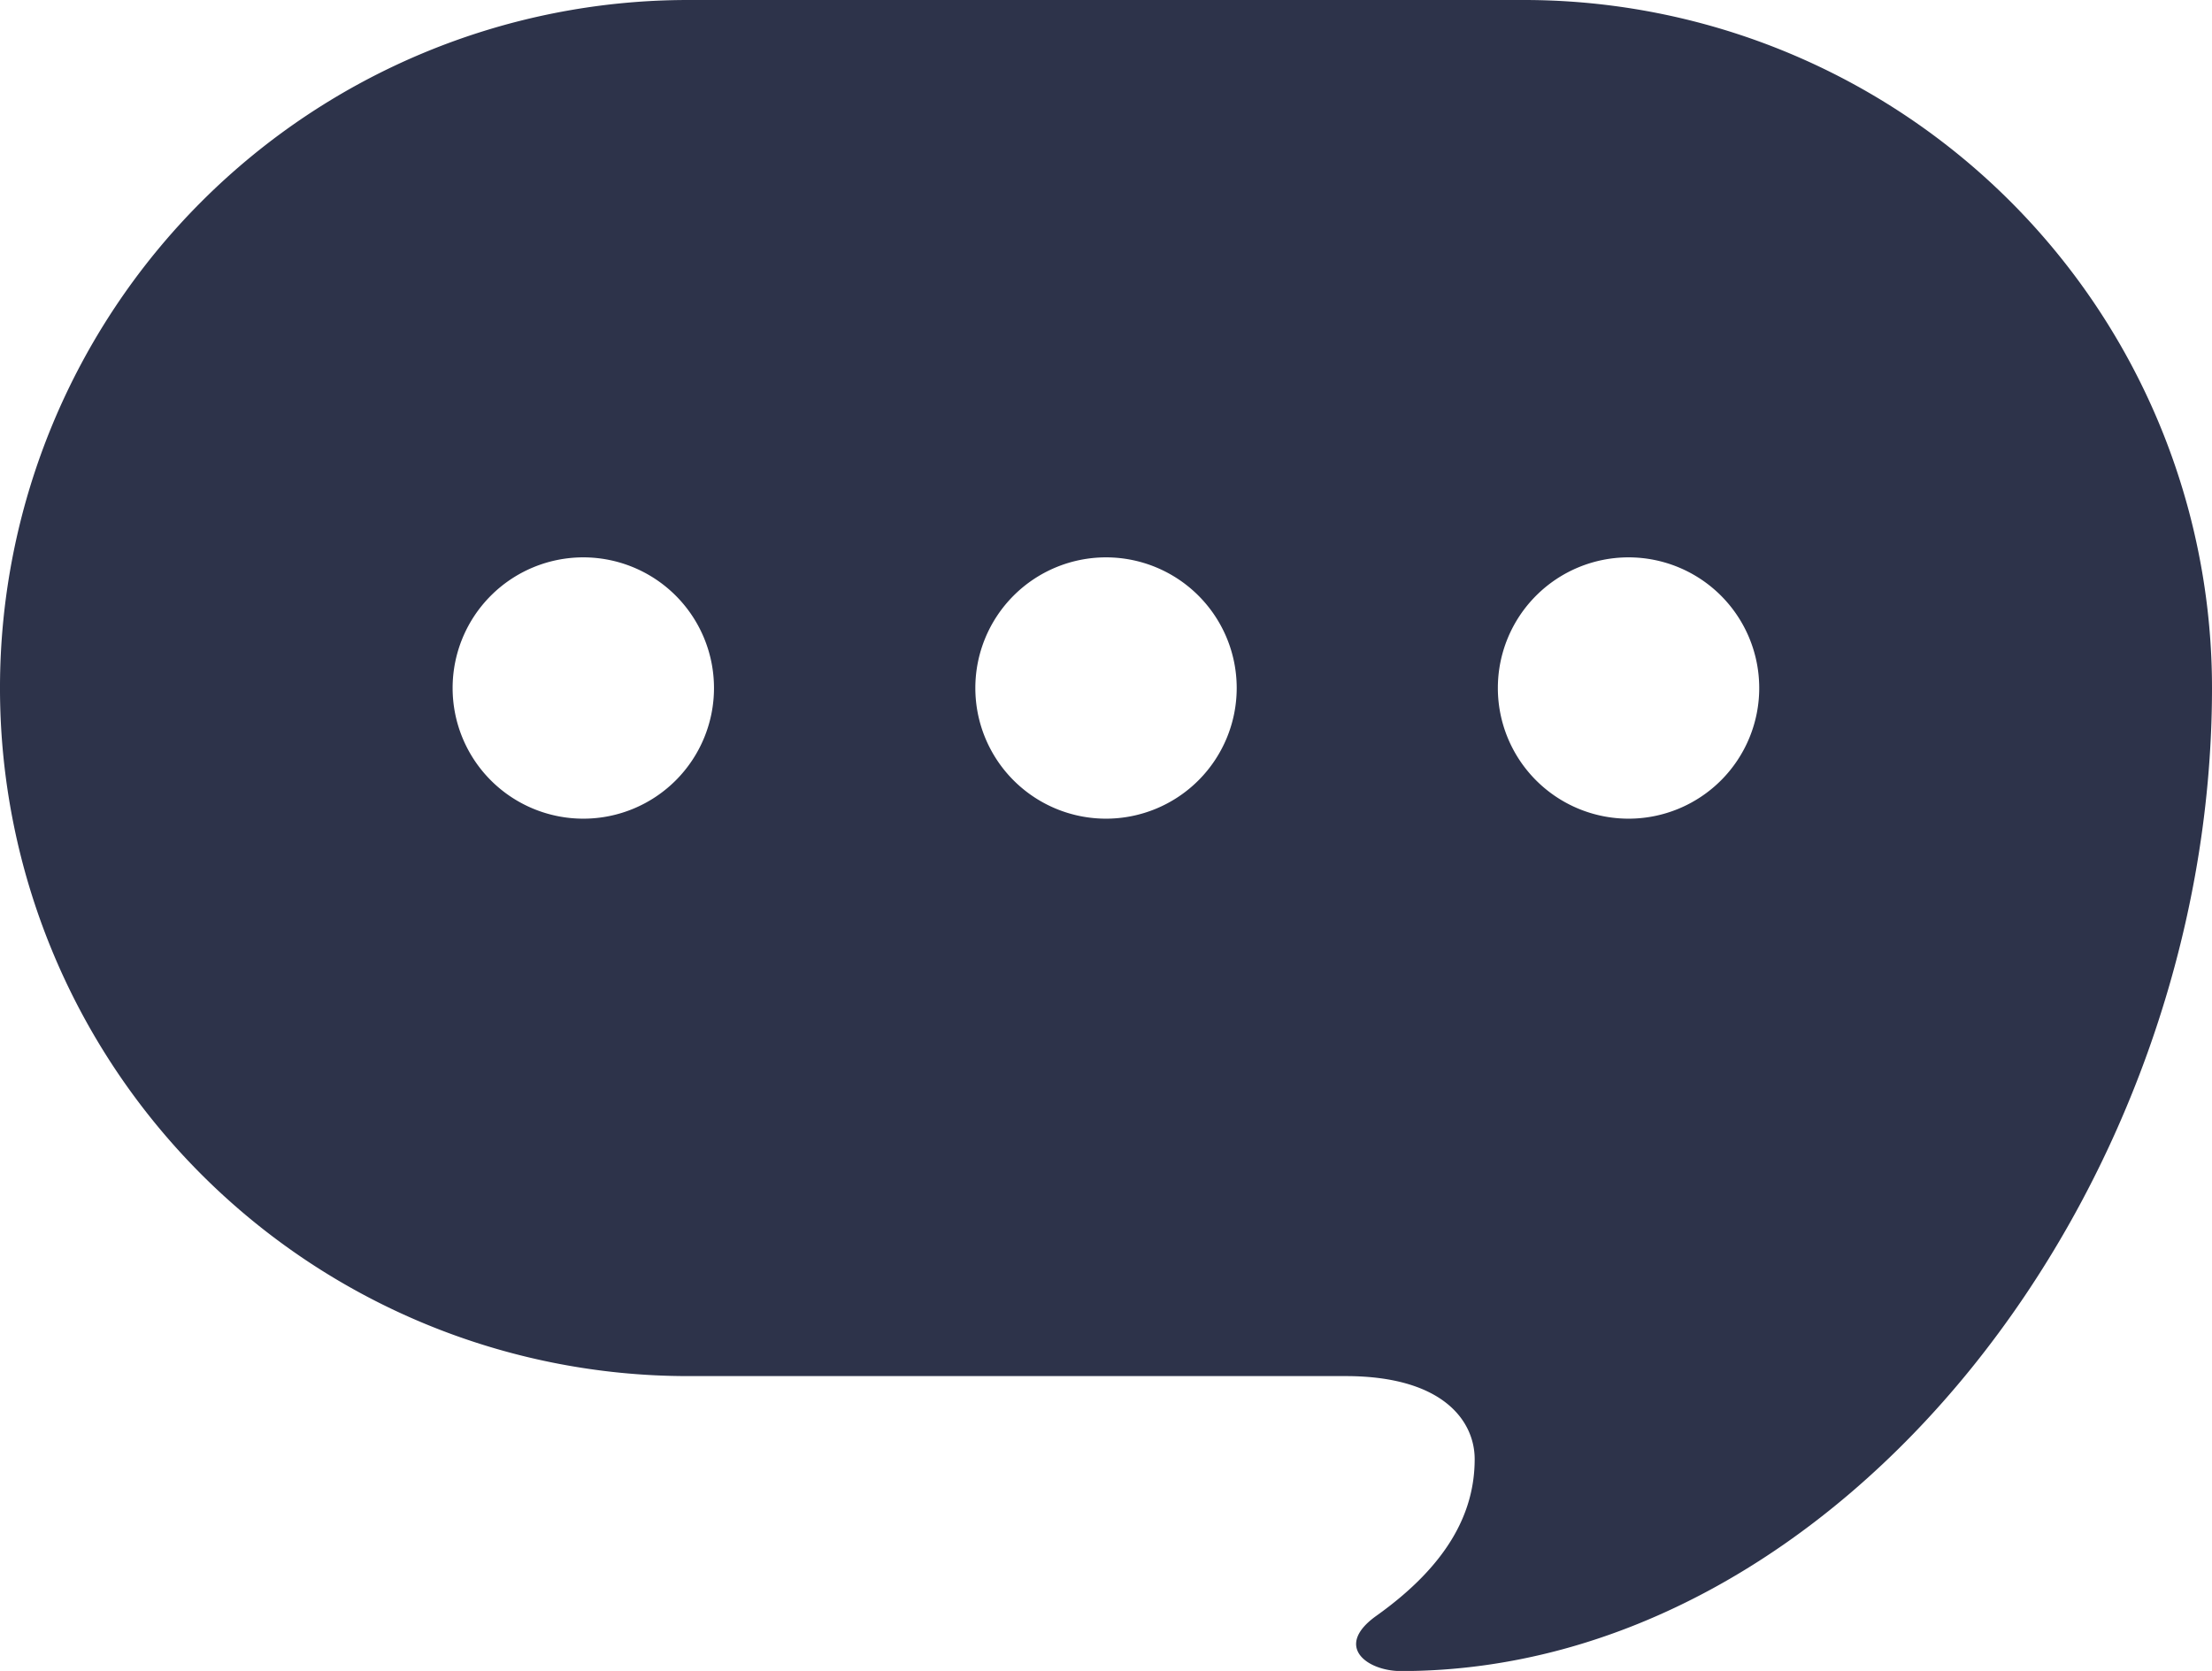 <svg xmlns="http://www.w3.org/2000/svg" width="100" height="75.558" viewBox="0 0 100 75.558">
  <g id="コメントのフリーアイコン6" transform="translate(0 -62.572)">
    <path id="パス_1" data-name="パス 1" d="M68.888,62.572H31.112a31.112,31.112,0,1,0,0,62.225H60.833c4.445,0,5.834,2.064,5.834,3.754,0,2.5-1.3,4.843-4.443,7.084-1.947,1.387-.416,2.5,1.111,2.5C83.195,138.13,100,116.462,100,93.682A31.111,31.111,0,0,0,68.888,62.572ZM26.378,99.591a5.908,5.908,0,1,1,5.9-5.909A5.907,5.907,0,0,1,26.378,99.591Zm23.622,0a5.908,5.908,0,1,1,5.909-5.909A5.91,5.91,0,0,1,50,99.591Zm23.622,0a5.908,5.908,0,1,1,5.909-5.909A5.906,5.906,0,0,1,73.622,99.591Z" transform="translate(0 0)" fill="#2d334a"/>
  </g>
</svg>
